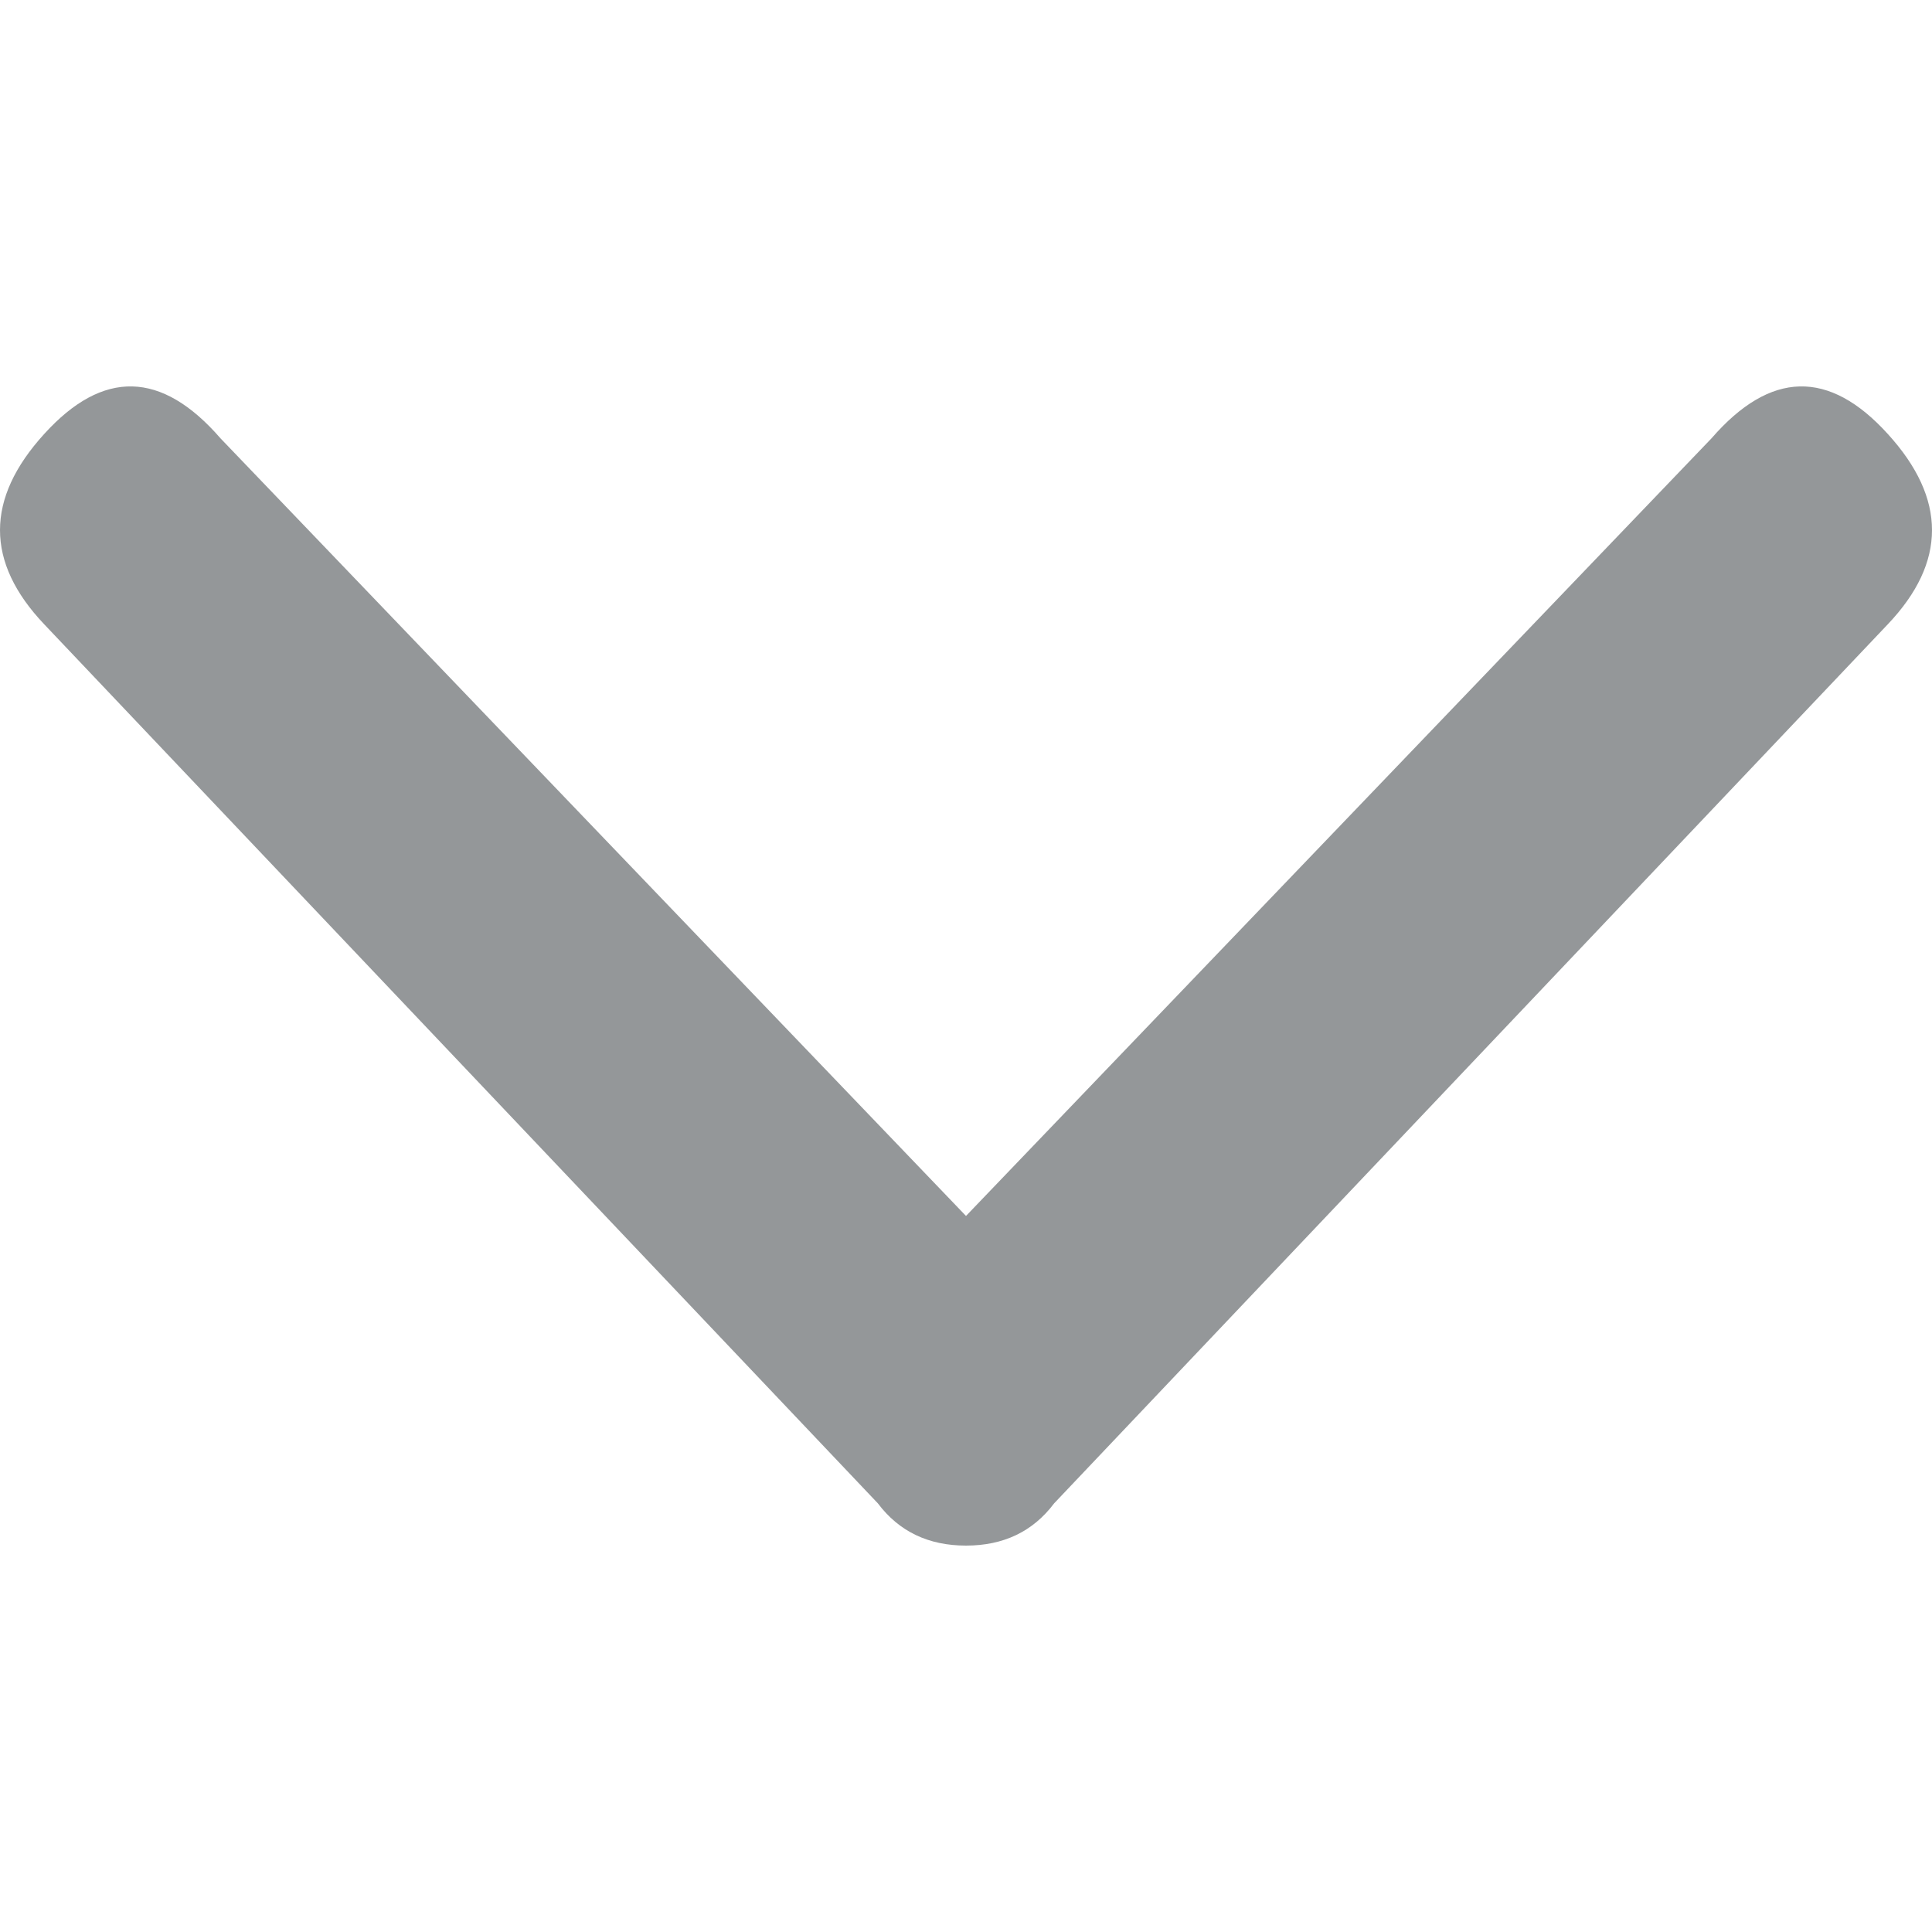 <svg width="8" height="8" viewBox="0 0 8 8" fill="none" xmlns="http://www.w3.org/2000/svg">
<g id="icon_chevron-down">
<path id="Shape" d="M7.087 1.815L4 5.035L0.913 1.815C0.669 1.534 0.426 1.529 0.183 1.797C-0.061 2.065 -0.061 2.328 0.183 2.585L3.635 6.225C3.723 6.342 3.845 6.4 4 6.4C4.155 6.4 4.277 6.342 4.365 6.225L7.817 2.585C8.061 2.328 8.061 2.065 7.817 1.797C7.574 1.529 7.331 1.534 7.087 1.815Z" fill="#2B3034" fill-opacity="0.5"/>
</g>
</svg>
